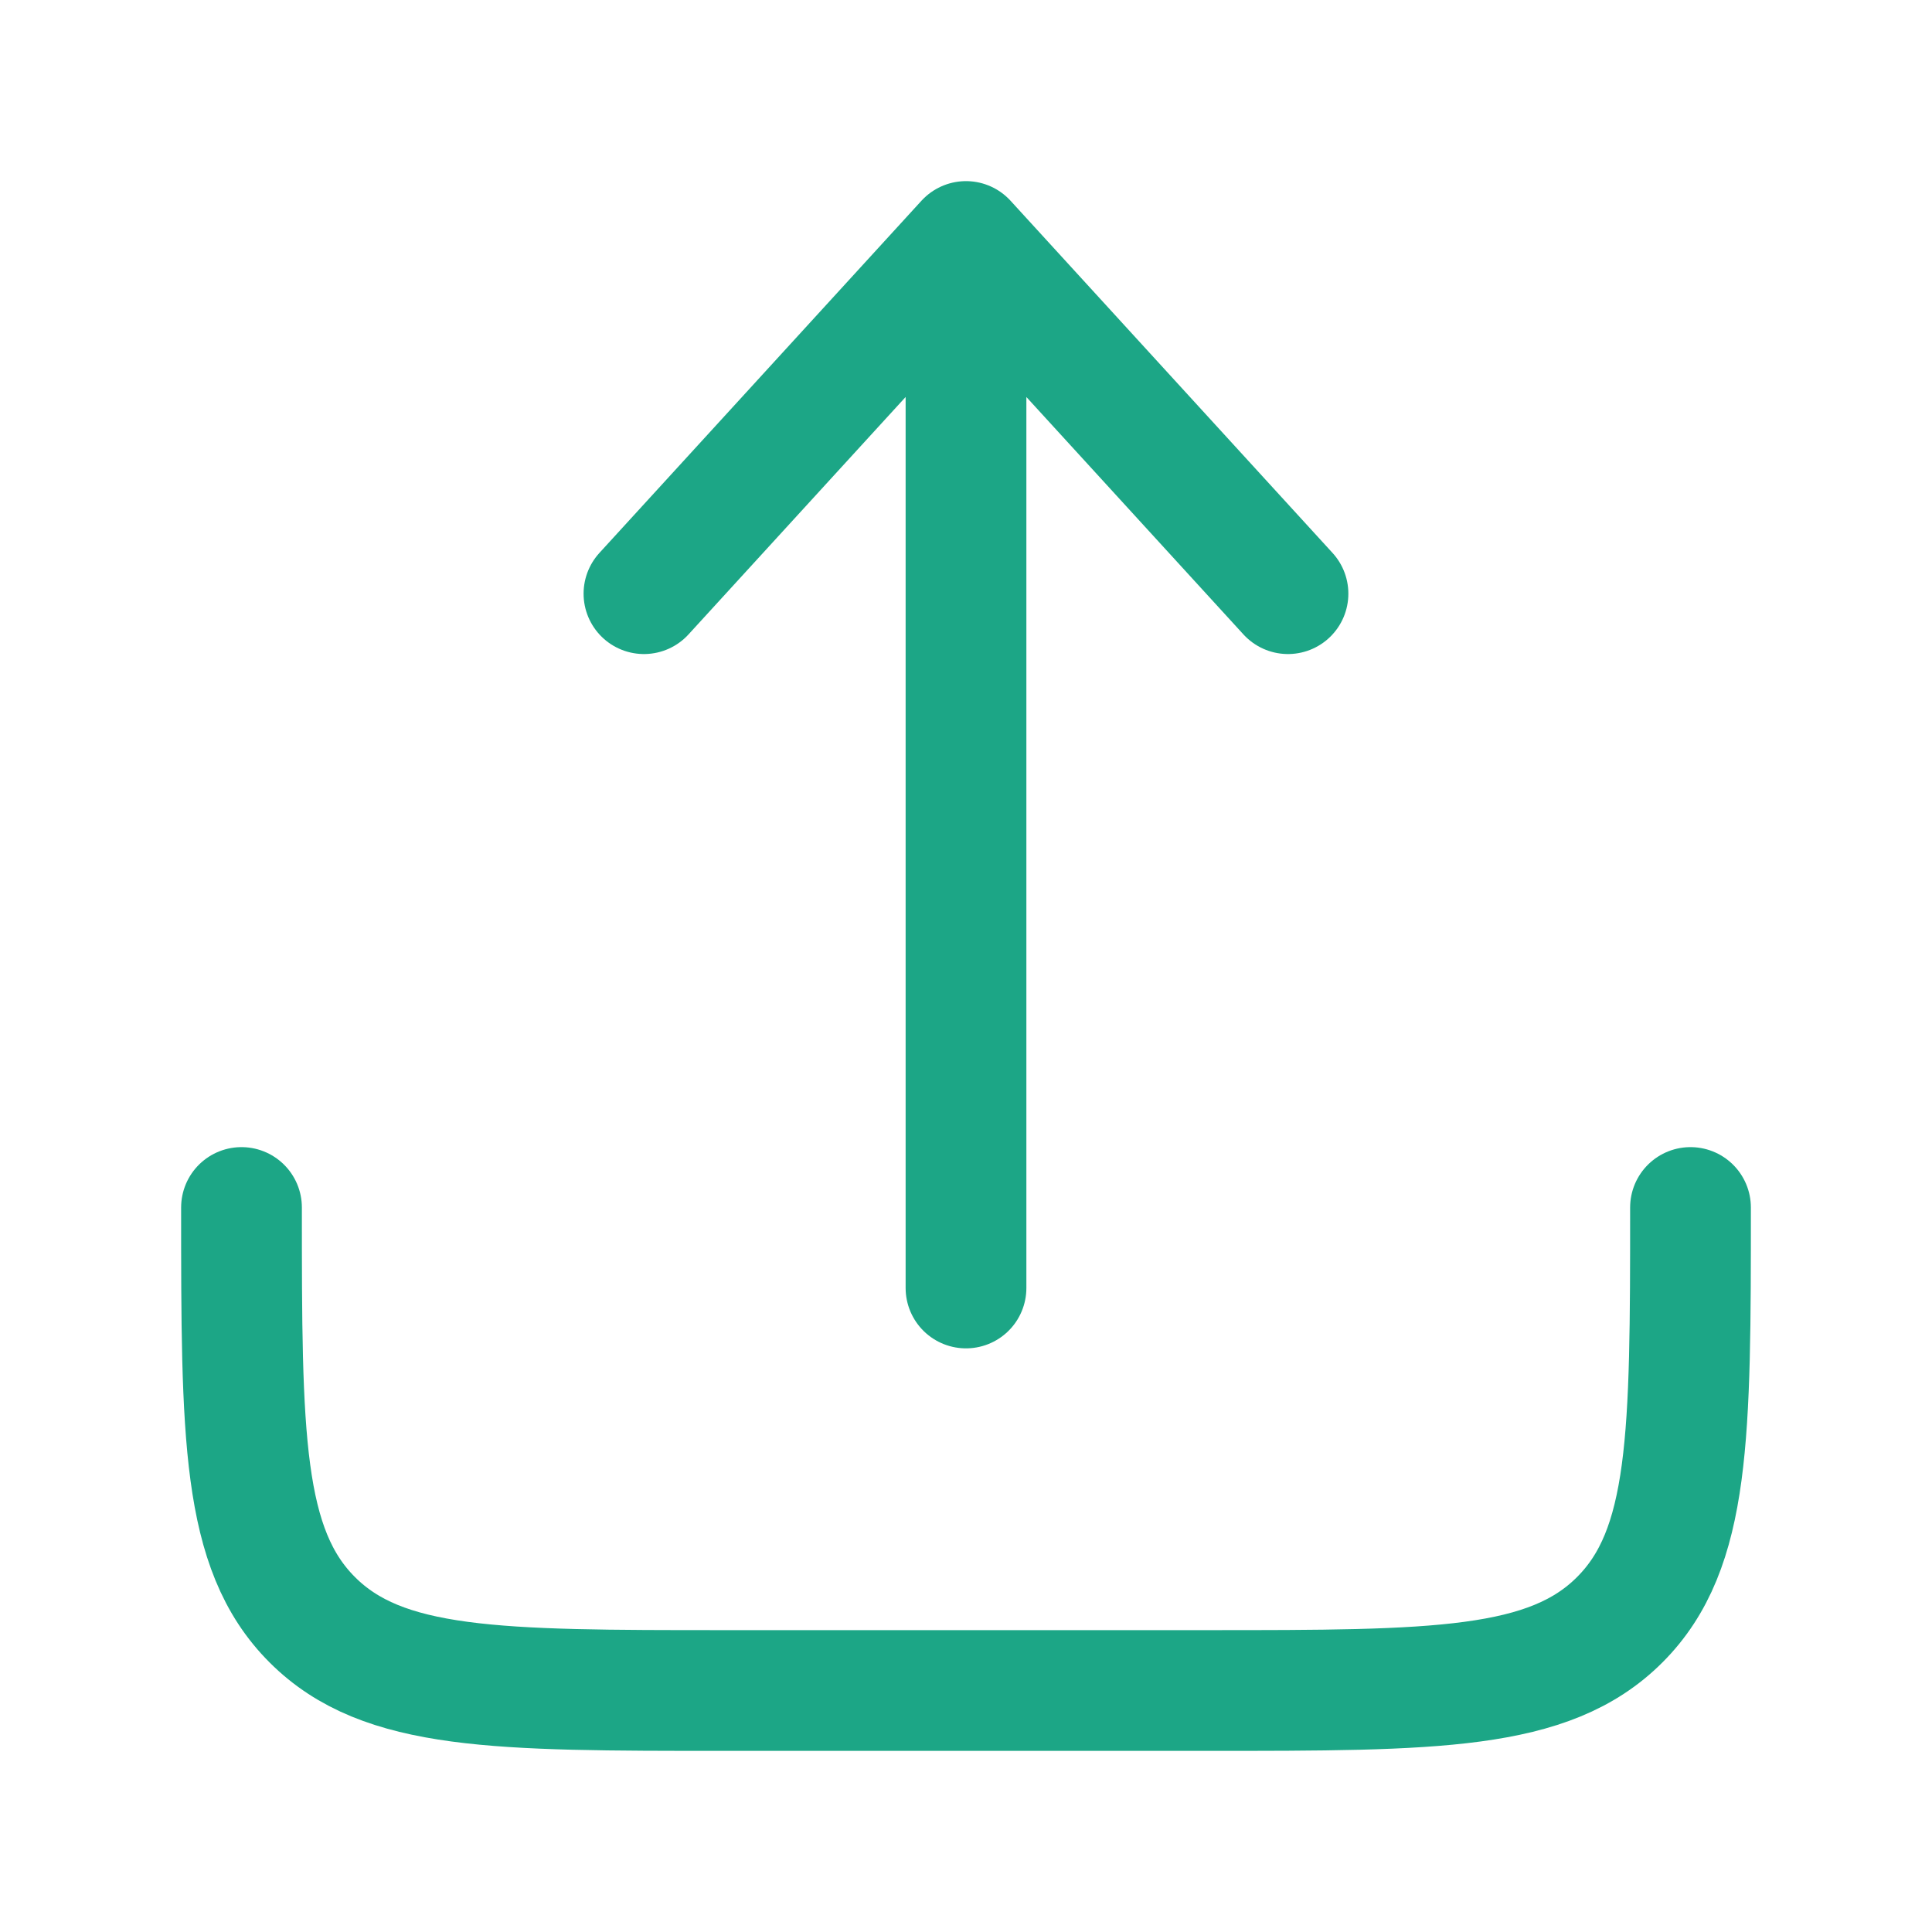 <svg width="32" height="32" viewBox="0 0 32 32" fill="none" xmlns="http://www.w3.org/2000/svg">
<path d="M4 20C4 23.771 4 25.657 5.172 26.828C6.343 28 8.229 28 12 28H20C23.771 28 25.657 28 26.828 26.828C28 25.657 28 23.771 28 20" stroke="#1CA686" stroke-width="2" stroke-linecap="round" stroke-linejoin="round"/>
<path d="M16 21.333V4M16 4L21.333 9.833M16 4L10.666 9.833" stroke="#1CA686" stroke-width="2" stroke-linecap="round" stroke-linejoin="round"/>
</svg>
